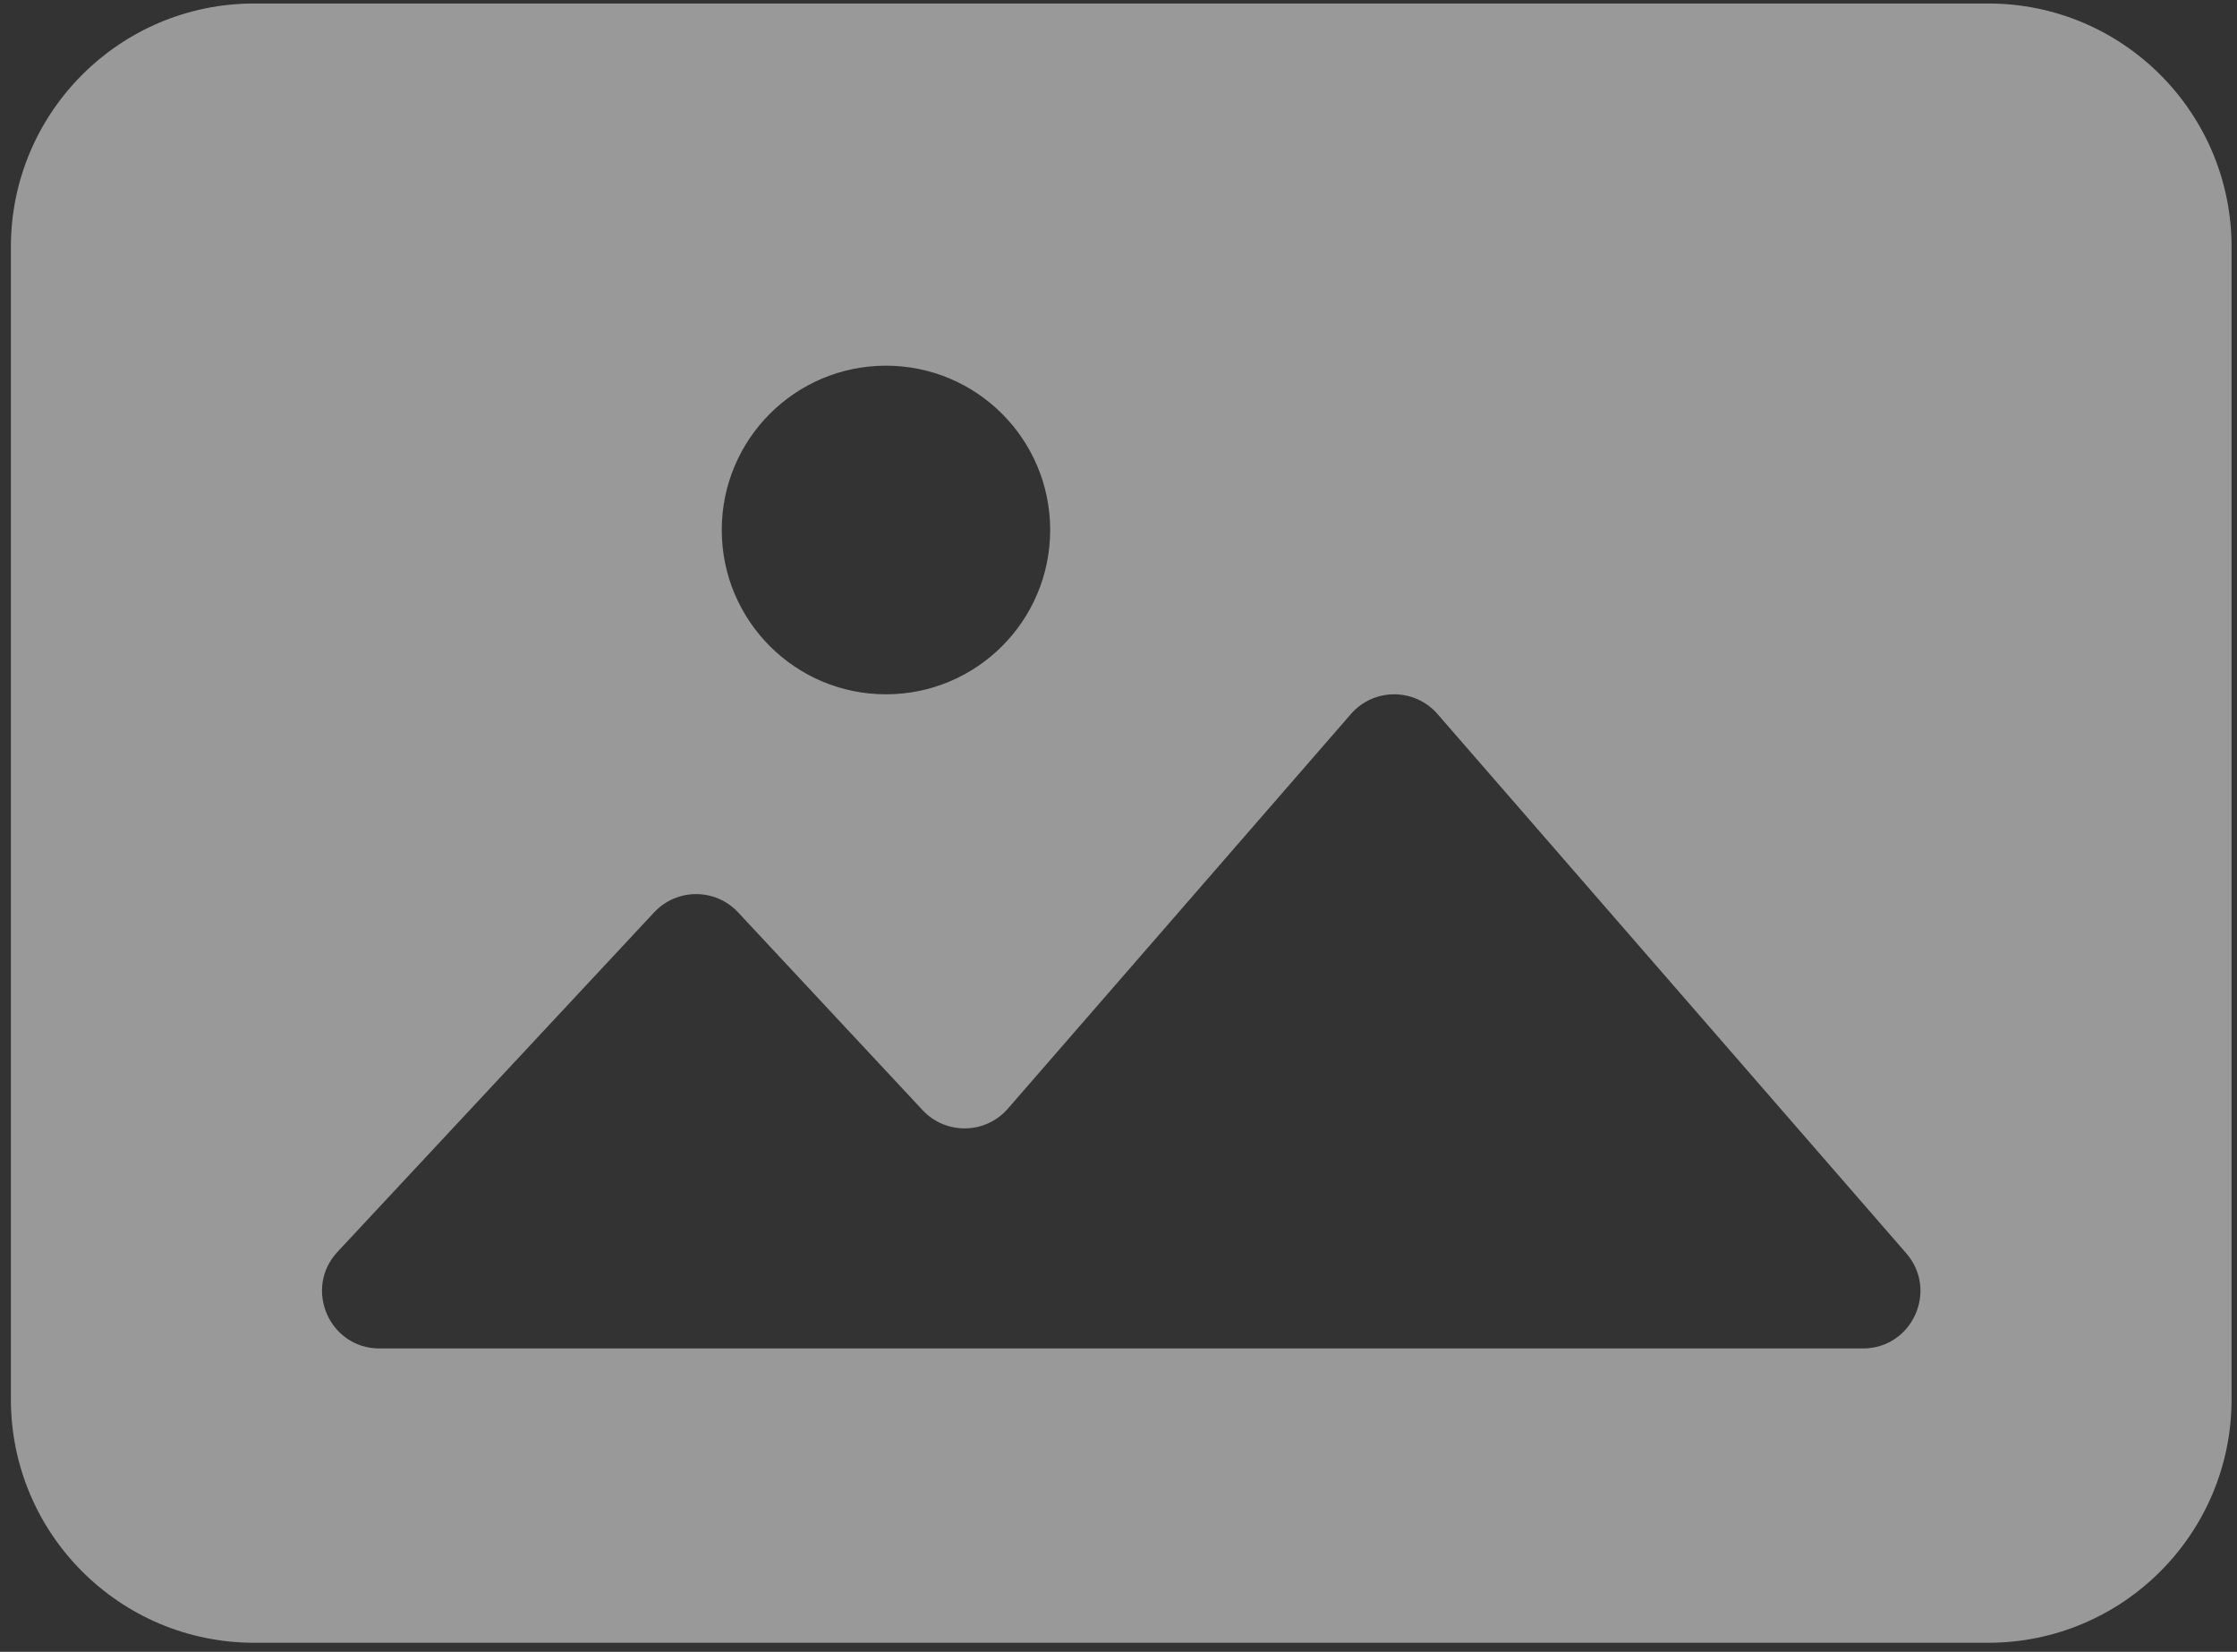 <svg width="107" height="79" viewBox="0 0 107 79" fill="none" xmlns="http://www.w3.org/2000/svg">
<rect x="0" y="0" width="107" height="79" fill="#333333" stroke="none"/>
<path opacity="0.5" d="M95.102 78.567H12.158C5.731 78.567 0.521 73.354 0.521 66.923V11.811C0.521 5.38 5.731 0.167 12.158 0.167H95.102C101.53 0.167 106.74 5.38 106.74 11.811V66.923C106.74 73.353 101.53 78.567 95.102 78.567ZM64.615 34.151L48.209 53.022C47.14 54.252 45.241 54.286 44.128 53.093L35.305 43.635C34.219 42.471 32.374 42.471 31.288 43.635L16.146 59.869C14.507 61.625 15.752 64.492 18.154 64.492H38.238H54.763H89.107C91.464 64.492 92.726 61.719 91.18 59.94L68.761 34.151C67.665 32.891 65.71 32.891 64.615 34.151ZM42.377 17.489C38.039 17.489 34.523 21.007 34.523 25.347C34.523 29.687 38.04 33.206 42.377 33.206C46.715 33.206 50.232 29.687 50.232 25.347C50.232 21.007 46.715 17.489 42.377 17.489Z" fill="white"/>
</svg>
